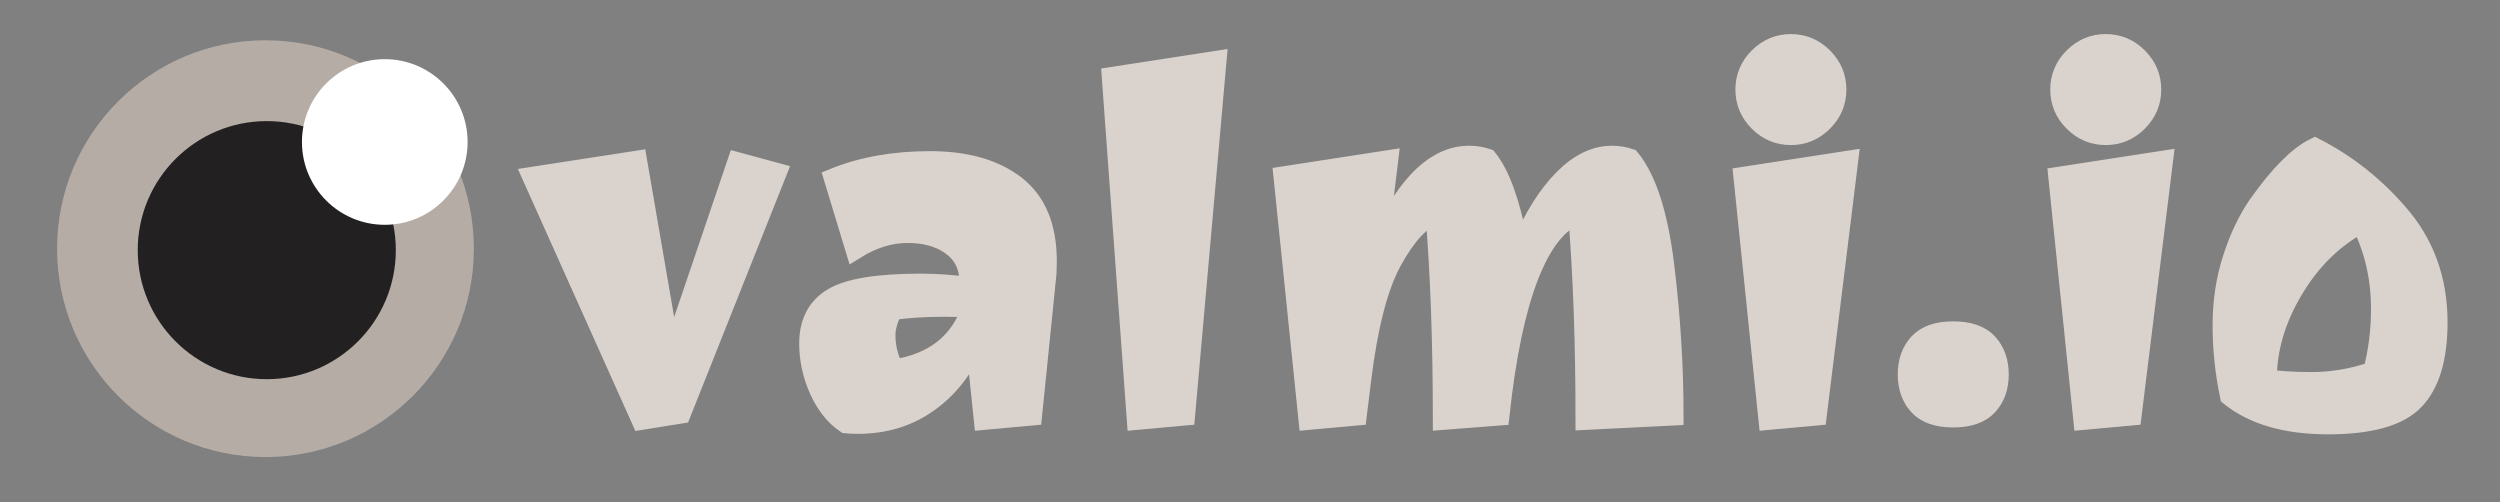 <?xml version="1.0" encoding="utf-8"?>
<svg viewBox="69.039 409.693 897.95 180.393" xmlns="http://www.w3.org/2000/svg">
  <rect x="69.039" y="409.693" width="897.95" height="180.393" fill="#808080" stroke="none"/>
  <g transform="matrix(1.767, 0, 0, 1.767, 604.153, 502.454)" style="" id="403406">
    <path font-family="Joti One" font-size="100" font-style="normal" font-weight="normal" style="stroke-dasharray: none; stroke-dashoffset: 0; stroke-linejoin: miter; stroke-miterlimit: 4; fill-rule: nonzero; opacity: 1; white-space: pre; paint-order: fill markers; stroke-width: 3.962px; stroke: rgb(218, 211, 205); fill: rgb(218, 211, 205);" d="M-194.70-16.59L-173.30-19.89L-166.70 18.41L-165.90 18.41L-153-19.59L-144.90-17.39L-164.40 31.61L-172.50 32.91L-194.70-16.59ZM-128.40 33.71L-128.40 33.71Q-130.10 33.71-130.90 33.61L-130.90 33.61Q-134.30 31.31-136.35 26.76Q-138.40 22.21-138.40 17.31L-138.40 17.31Q-138.40 10.91-133.55 8.01Q-128.70 5.11-115.70 5.11L-115.70 5.11Q-110.90 5.11-105.70 5.81L-105.70 5.81L-105.90 3.61Q-106.30-0.39-109.70-2.74Q-113.10-5.09-118.40-5.09Q-123.70-5.09-129.00-1.79L-129.00-1.79L-133.40-16.29Q-124.80-19.79-113.80-19.79Q-102.80-19.79-96.40-14.84Q-90.00-9.89-90.00 0.61L-90.00 0.61Q-90.00 3.01-90.20 4.41L-90.20 4.41L-93.00 32.01L-102.90 32.91L-104.40 18.41L-105.20 18.41Q-108.60 25.61-114.60 29.66Q-120.60 33.71-128.40 33.71ZM-105.30 10.01L-105.30 10.01L-110.60 9.91Q-117.20 9.91-121.40 10.61L-121.40 10.61Q-122.80 13.41-122.80 15.61Q-122.80 17.81-122.20 19.81Q-121.60 21.81-120.90 22.51L-120.90 22.51Q-108.90 20.61-105.30 10.01ZM-61.90 32.01L-71.80 32.91L-76.90-36.89L-55.50-40.19L-61.90 32.01ZM-4.20-20.89L-4.20-20.89Q-2.30-20.89-0.50-20.29L-0.50-20.29Q3.40-15.49 5.80-2.89L5.80-2.89L6.60-2.89Q10.20-11.29 14.95-16.09Q19.70-20.89 24.80-20.89L24.80-20.89Q26.70-20.89 28.50-20.29L28.50-20.29Q33.60-14.09 35.50 1.41Q37.40 16.91 37.40 32.01L37.40 32.01L19.40 32.91Q19.40 9.31 17.90-8.99L17.90-8.99Q5.90-4.19 2.00 32.01L2.00 32.01L-9.60 32.91Q-9.60 9.31-11.10-8.99L-11.10-8.99Q-15.60-7.19-19.85 0.56Q-24.10 8.31-26.10 24.71L-26.10 24.71L-27.00 32.01L-36.90 32.91L-42.00-16.69L-20.60-19.99L-22.50-4.39L-21.80-4.39Q-14.10-20.89-4.20-20.89ZM66.50 32.01L56.60 32.91L51.50-16.59L72.90-19.89L66.50 32.01ZM54.65-27.74Q51.90-30.49 51.90-34.29Q51.90-38.09 54.65-40.84Q57.40-43.59 61.20-43.59Q65.00-43.59 67.75-40.84Q70.50-38.09 70.50-34.29Q70.50-30.49 67.75-27.74Q65.00-24.99 61.20-24.99Q57.40-24.99 54.65-27.74ZM87.15 29.96Q84.90 27.51 84.90 23.61Q84.90 19.71 87.15 17.26Q89.40 14.81 94.20 14.81Q99.00 14.81 101.25 17.26Q103.50 19.71 103.50 23.61Q103.50 27.51 101.25 29.96Q99.00 32.41 94.20 32.41Q89.40 32.41 87.15 29.96ZM130.50 32.01L120.60 32.91L115.50-16.59L136.90-19.89L130.50 32.01ZM118.65-27.74Q115.90-30.49 115.90-34.29Q115.90-38.09 118.65-40.84Q121.40-43.59 125.20-43.59Q129.00-43.59 131.75-40.84Q134.50-38.09 134.50-34.29Q134.50-30.49 131.75-27.74Q129.00-24.99 125.20-24.99Q121.40-24.99 118.65-27.74ZM192.70 13.01L192.70 13.01Q192.70 23.91 187.95 28.86Q183.20 33.81 170.40 33.81Q157.60 33.81 150.40 28.01L150.40 28.01Q148.90 20.81 148.90 13.61Q148.90 6.41 150.95 0.06Q153.00-6.29 156.10-10.79L156.10-10.79Q162.60-19.99 167.70-22.49L167.70-22.49Q177.30-17.59 184.60-9.19L184.60-9.19Q192.70 0.01 192.70 13.01ZM181.10 10.31L181.10 10.31Q181.10 0.81 177.10-7.09L177.10-7.09Q168.80-2.69 163.40 6.31Q158.00 15.31 158.00 24.51L158.00 24.51Q161.20 25.11 167.20 25.11Q173.20 25.11 179.50 23.01L179.50 23.01Q181.10 16.91 181.10 10.31Z"/>
  </g>
  <g transform="matrix(1.497, 0, 0, 1.497, 164.392, 499.01)" id="g-2">
    <path style="stroke: none; stroke-width: 1; stroke-dasharray: none; stroke-linecap: butt; stroke-dashoffset: 0; stroke-linejoin: miter; stroke-miterlimit: 4; is-custom-font: none; font-file-url: none; fill: rgb(181,172,166); fill-rule: nonzero; opacity: 1;" transform=" translate(-652, -96)" d="M 652 46 c 27.6 0 50 22.4 50 50 s -22.4 50 -50 50 s -50 -22.4 -50 -50 S 624.4 46 652 46 z" stroke-linecap="round"/>
  </g>
  <g transform="matrix(0.927, 0, 0, 0.927, 164.86, 499.54)" id="g-4">
    <path style="stroke: none; stroke-width: 1; stroke-dasharray: none; stroke-linecap: butt; stroke-dashoffset: 0; stroke-linejoin: miter; stroke-miterlimit: 4; is-custom-font: none; font-file-url: none; fill: rgb(34,32,32); fill-rule: nonzero; opacity: 1;" transform=" translate(-652, -96)" d="M 652 46 c 27.6 0 50 22.4 50 50 s -22.4 50 -50 50 s -50 -22.4 -50 -50 S 624.4 46 652 46 z" stroke-linecap="round"/>
  </g>
  <g transform="matrix(0.595, 0, 0, 0.595, 207.241, 460.691)" id="g-8">
    <path style="stroke: none; stroke-width: 1; stroke-dasharray: none; stroke-linecap: butt; stroke-dashoffset: 0; stroke-linejoin: miter; stroke-miterlimit: 4; is-custom-font: none; font-file-url: none; fill: rgb(255,255,255); fill-rule: nonzero; opacity: 1;" transform=" translate(-652, -96)" d="M 652 46 c 27.6 0 50 22.4 50 50 s -22.4 50 -50 50 s -50 -22.4 -50 -50 S 624.4 46 652 46 z" stroke-linecap="round"/>
  </g>
</svg>